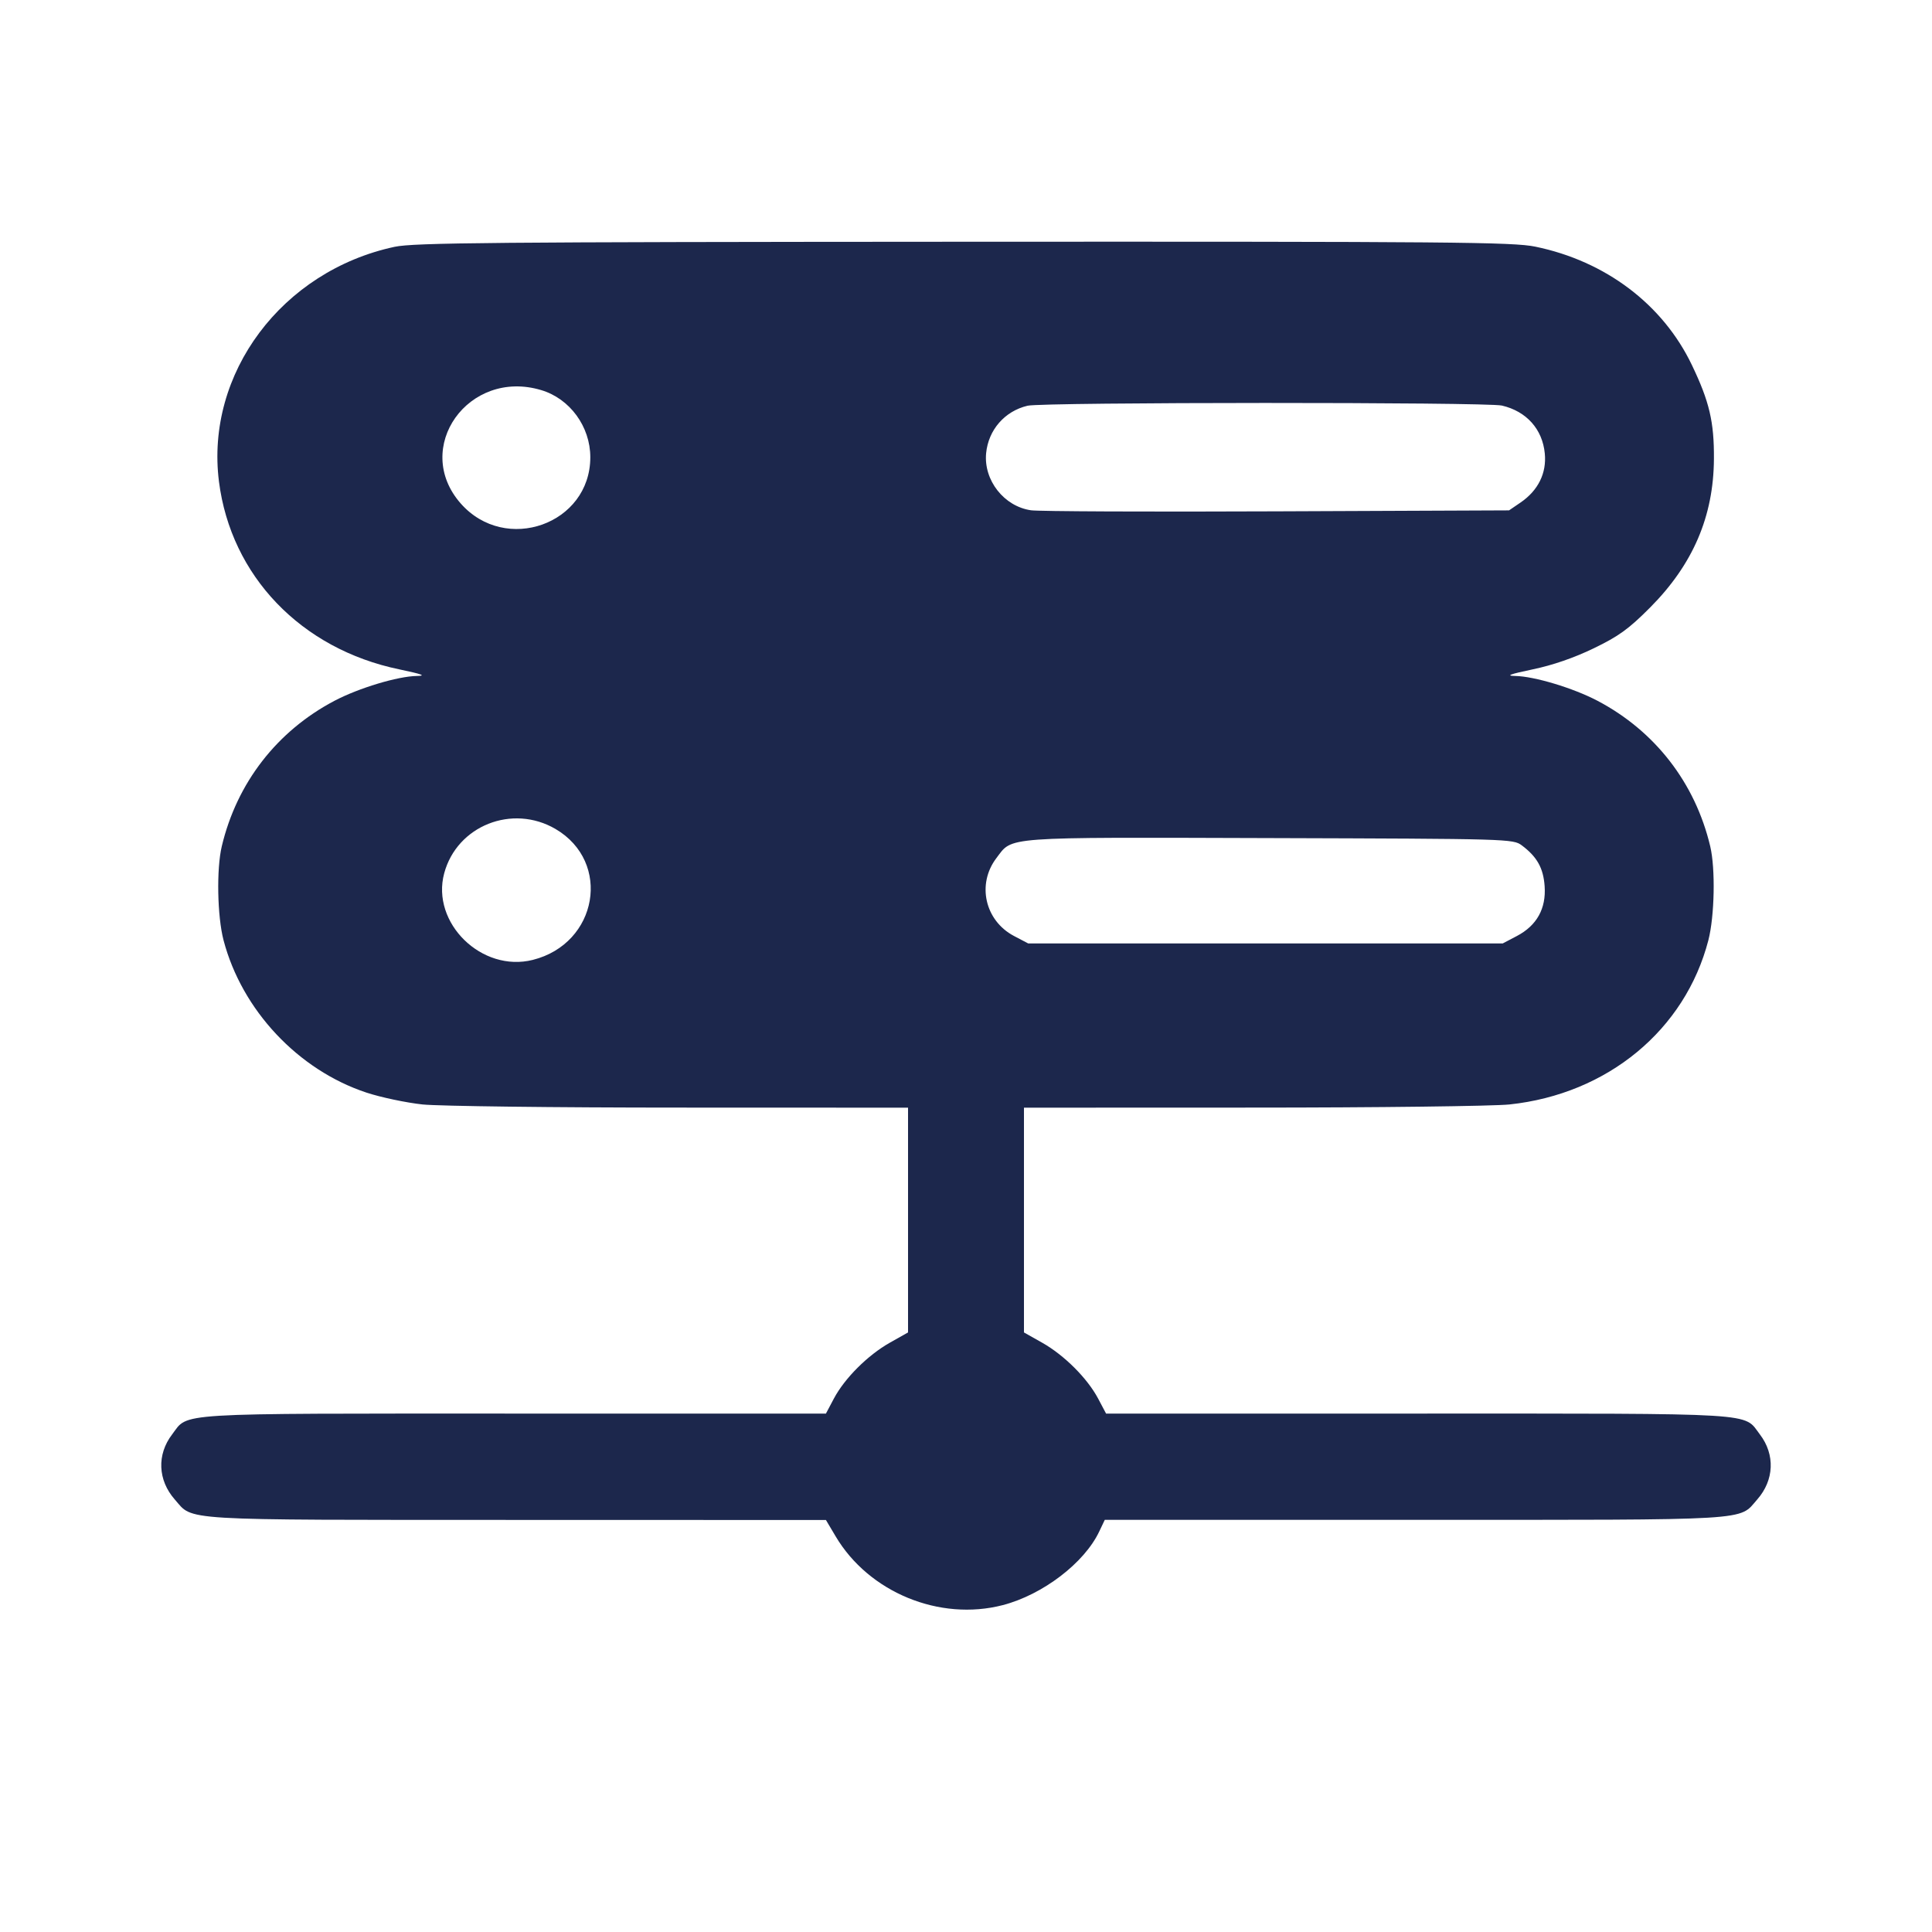 <svg width="24" height="24" viewBox="0 0 24 24" fill="none" xmlns="http://www.w3.org/2000/svg"><path d="M4.902 3.066 C 3.502 3.366,2.550 4.639,2.720 5.982 C 2.869 7.154,3.740 8.062,4.960 8.315 C 5.245 8.375,5.300 8.395,5.179 8.397 C 4.940 8.401,4.457 8.547,4.156 8.705 C 3.441 9.081,2.942 9.725,2.755 10.513 C 2.688 10.795,2.699 11.382,2.777 11.680 C 3.005 12.548,3.703 13.292,4.553 13.573 C 4.732 13.632,5.046 13.698,5.249 13.720 C 5.453 13.741,6.893 13.759,8.450 13.759 L 11.280 13.760 11.280 15.156 L 11.280 16.552 11.053 16.680 C 10.779 16.835,10.493 17.121,10.359 17.373 L 10.260 17.560 6.386 17.560 C 2.094 17.560,2.347 17.545,2.138 17.819 C 1.947 18.069,1.960 18.387,2.171 18.627 C 2.406 18.894,2.171 18.880,6.409 18.881 L 10.260 18.882 10.380 19.084 C 10.793 19.782,11.673 20.143,12.458 19.939 C 12.953 19.810,13.470 19.416,13.655 19.025 L 13.724 18.880 17.583 18.880 C 21.831 18.880,21.594 18.894,21.829 18.627 C 22.040 18.387,22.053 18.069,21.862 17.819 C 21.653 17.545,21.906 17.560,17.614 17.560 L 13.740 17.560 13.641 17.373 C 13.507 17.121,13.221 16.835,12.947 16.680 L 12.720 16.552 12.720 15.156 L 12.720 13.760 15.550 13.759 C 17.107 13.759,18.547 13.741,18.751 13.720 C 19.969 13.591,20.933 12.795,21.222 11.680 C 21.299 11.381,21.311 10.791,21.245 10.513 C 21.058 9.725,20.559 9.081,19.844 8.705 C 19.543 8.547,19.060 8.401,18.821 8.397 C 18.700 8.395,18.755 8.375,19.040 8.315 C 19.286 8.264,19.553 8.172,19.797 8.054 C 20.109 7.903,20.231 7.815,20.499 7.546 C 21.031 7.011,21.287 6.414,21.291 5.700 C 21.294 5.241,21.235 4.989,21.017 4.534 C 20.657 3.782,19.946 3.244,19.072 3.064 C 18.796 3.007,18.035 3.000,11.972 3.003 C 6.117 3.006,5.142 3.015,4.902 3.066 M6.723 4.846 C 7.079 4.952,7.333 5.299,7.333 5.680 C 7.333 6.511,6.280 6.887,5.723 6.254 C 5.116 5.564,5.819 4.575,6.723 4.846 M18.657 5.038 C 18.962 5.109,19.161 5.331,19.190 5.633 C 19.214 5.877,19.108 6.092,18.891 6.241 L 18.746 6.340 15.863 6.352 C 14.277 6.359,12.903 6.353,12.808 6.339 C 12.473 6.291,12.218 5.967,12.250 5.630 C 12.278 5.340,12.481 5.107,12.765 5.040 C 12.954 4.995,18.465 4.994,18.657 5.038 M6.901 10.298 C 7.602 10.709,7.426 11.721,6.619 11.924 C 5.985 12.084,5.352 11.465,5.518 10.848 C 5.677 10.257,6.364 9.984,6.901 10.298 M18.905 10.502 C 19.094 10.644,19.172 10.783,19.188 11.008 C 19.208 11.286,19.091 11.497,18.844 11.627 L 18.667 11.720 15.720 11.720 L 12.773 11.720 12.596 11.627 C 12.234 11.436,12.132 10.982,12.378 10.659 C 12.583 10.390,12.424 10.401,15.767 10.411 C 18.755 10.420,18.796 10.421,18.905 10.502 " fill="#1C274C" stroke="none" fill-rule="evenodd"></path></svg>